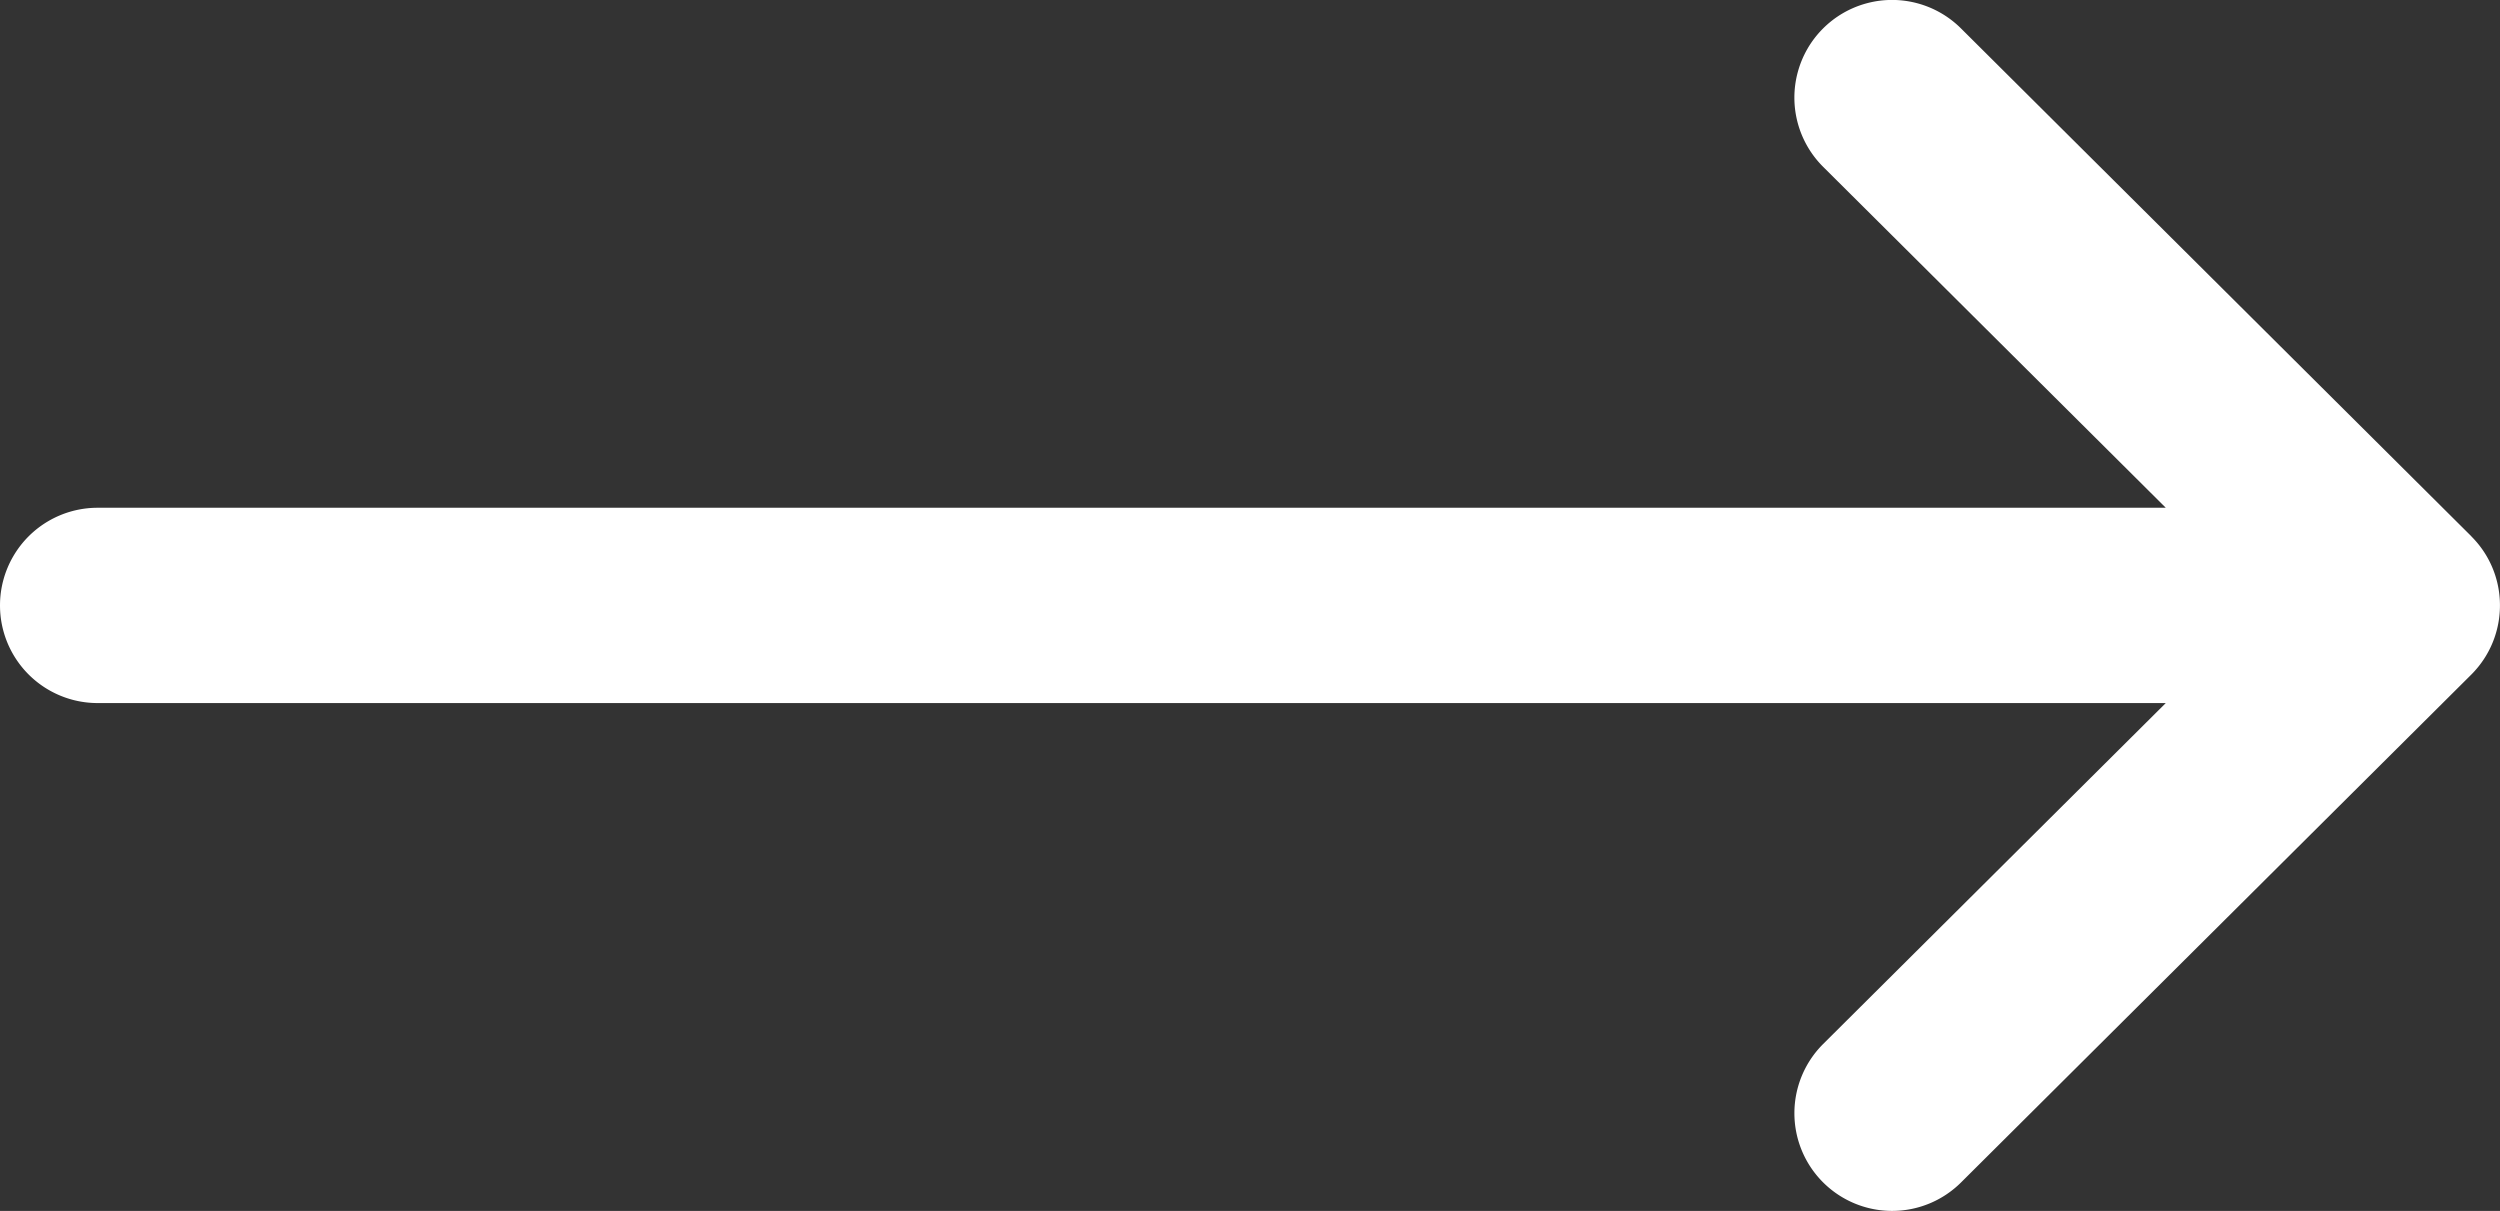 <svg xmlns="http://www.w3.org/2000/svg" width="28.109" height="13.615" viewBox="587 1689.77 28.109 13.615"><rect x="587" y="1689.77" width="28.109" height="13.615" fill="#333333" stroke="none"/><path d="m614.787 1695.8-.001-.001-5.738-5.71a1.098 1.098 0 0 0-1.549 1.557l3.852 3.833h-23.253a1.098 1.098 0 1 0 0 2.196h23.253l-3.852 3.833a1.098 1.098 0 1 0 1.55 1.557l5.737-5.71c.43-.43.43-1.127 0-1.555" fill="#ffffff" fill-rule="evenodd" data-name="Path 13"/></svg>